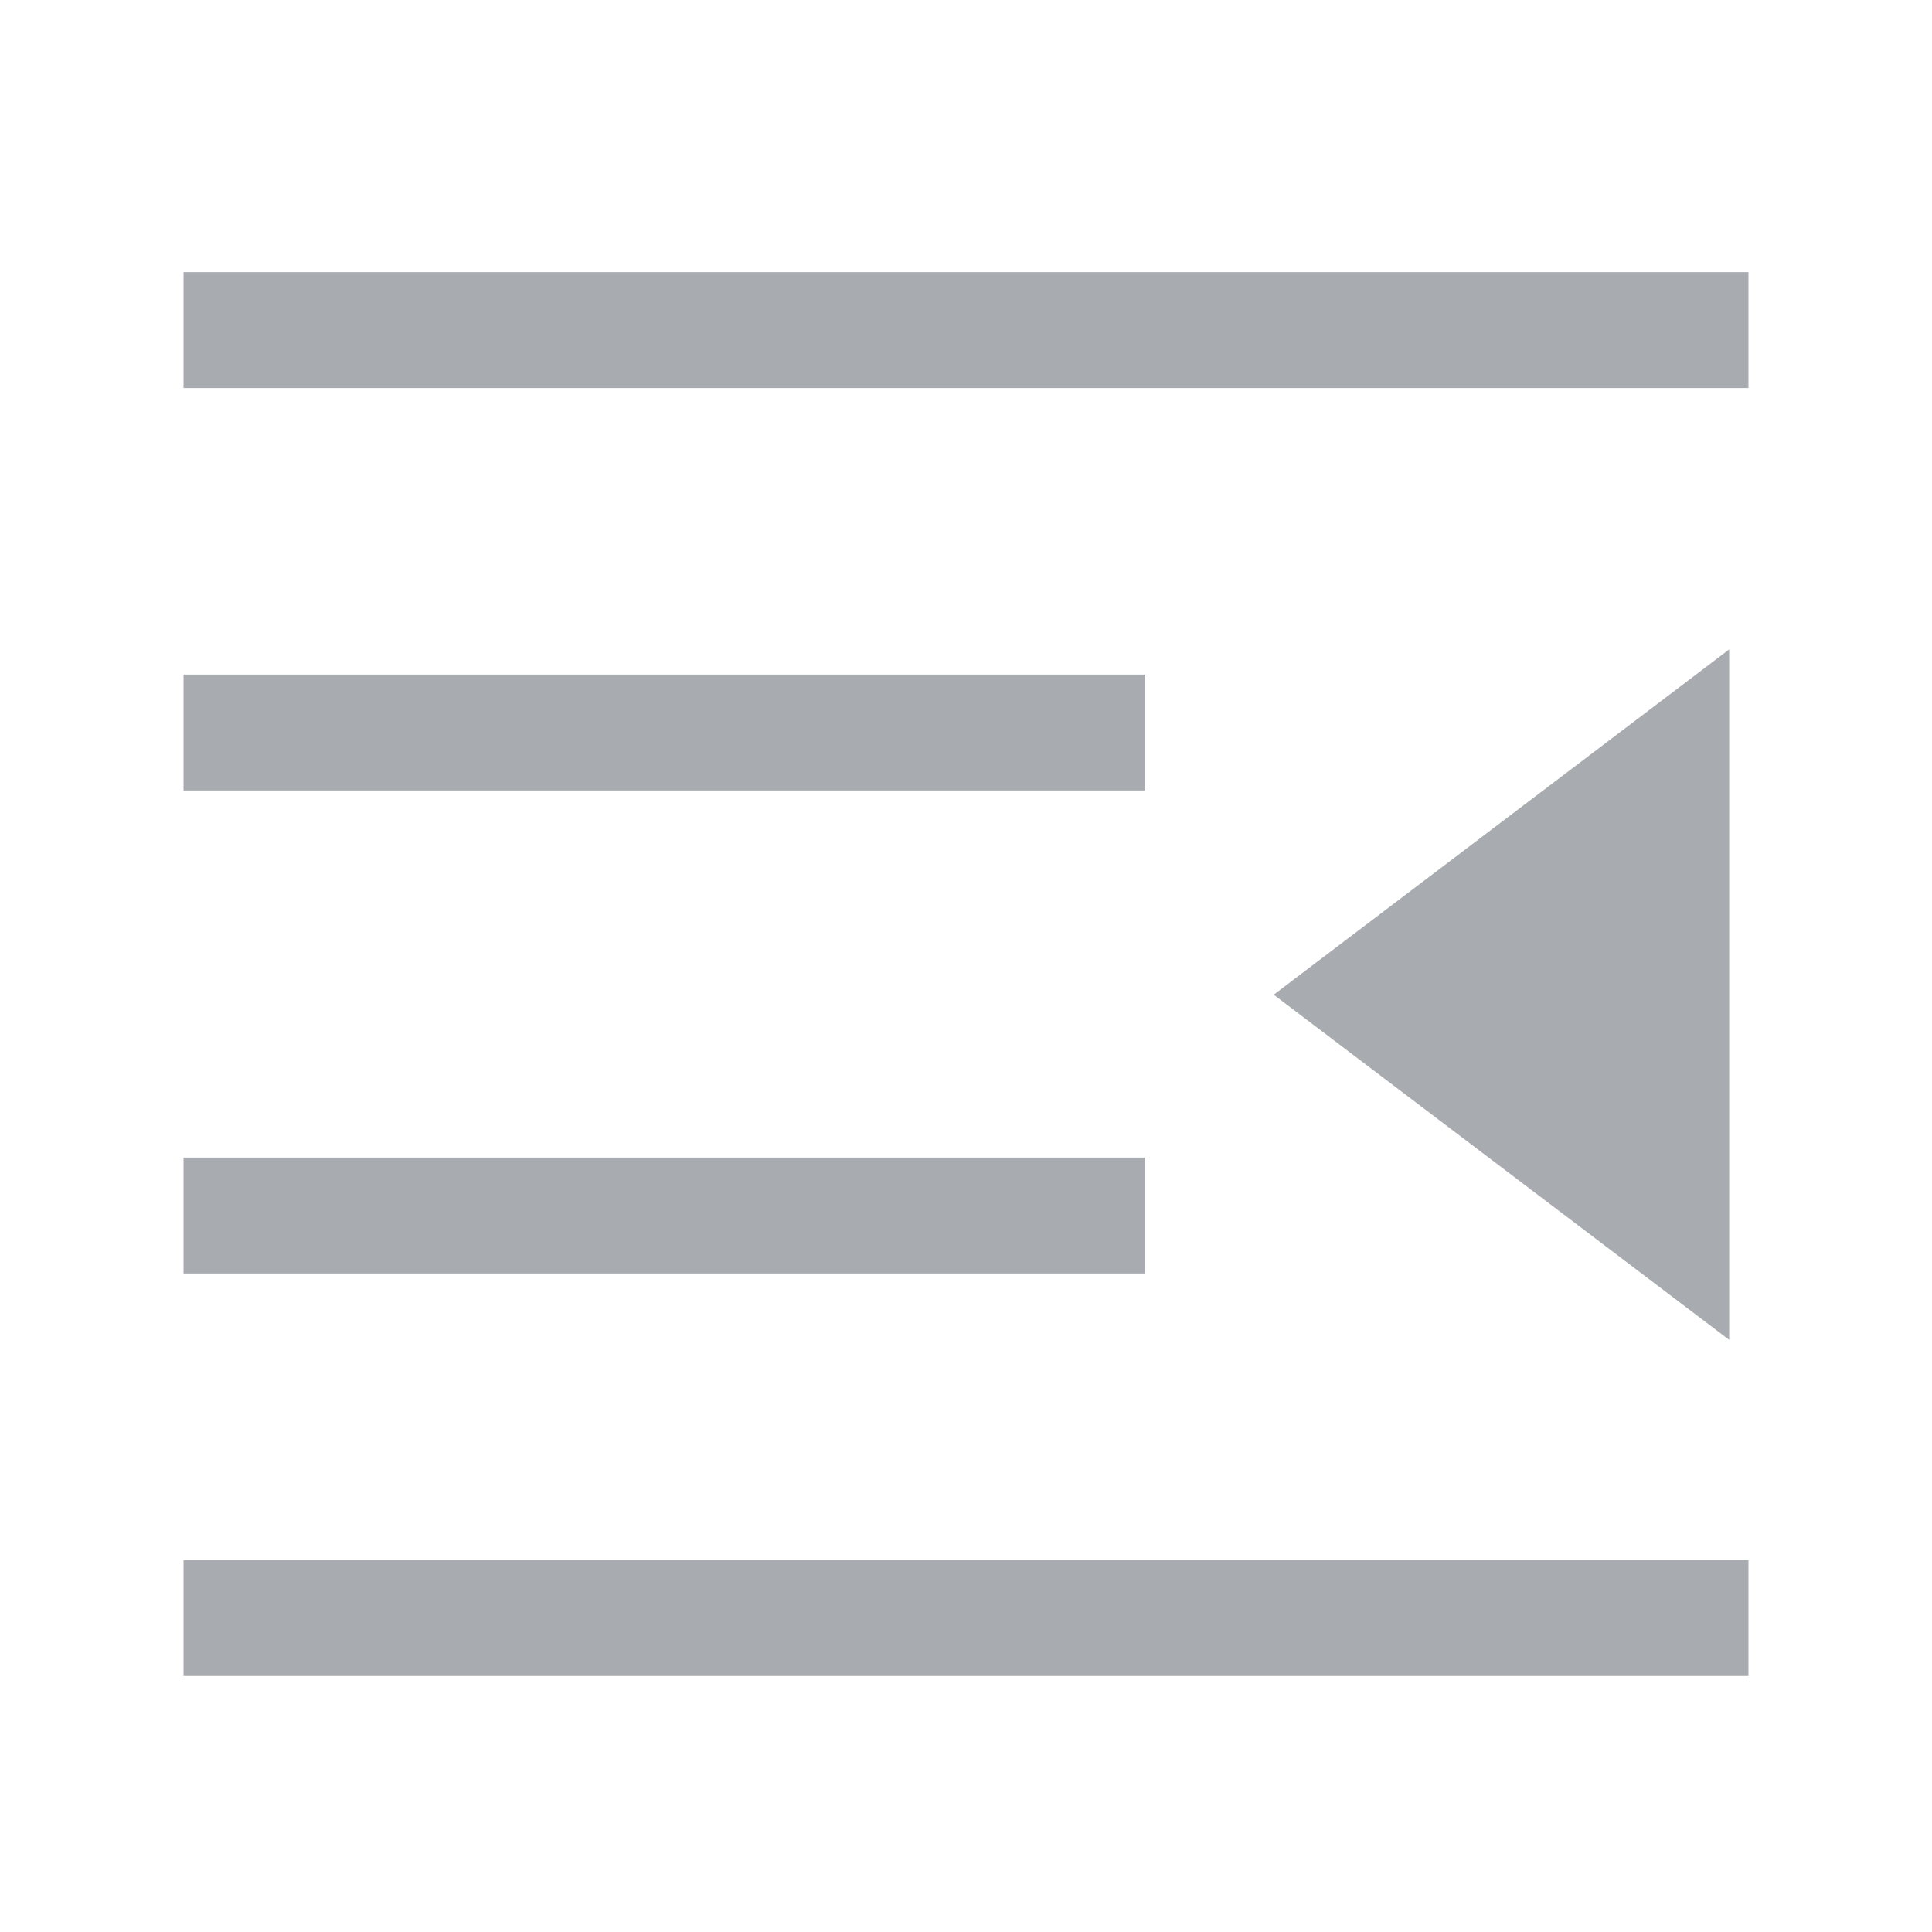 <?xml version="1.0" encoding="UTF-8"?>
<svg width="20px" height="20px" viewBox="0 0 20 20" version="1.1" xmlns="http://www.w3.org/2000/svg" xmlns:xlink="http://www.w3.org/1999/xlink">
    <title>切片</title>
    <g id="总览" stroke="none" stroke-width="1" fill="none" fill-rule="evenodd">
        <g id="总览-实时总览" transform="translate(-175, -1112)">
            <g id="菜单栏/实时总览" transform="translate(0, 56)">
                <g id="icon-菜单栏-向内折叠" transform="translate(175, 1056)">
                    <rect id="矩形" fill="#D8D8D8" opacity="0" x="0" y="0" width="20" height="20"></rect>
                    <g id="编组" transform="translate(2, 2.5)" stroke="#A8ACB1">
                        <line x1="0.5" y1="0.917" x2="15.5" y2="0.917" id="路径-5" stroke-width="1.2" stroke-linecap="square"></line>
                        <line x1="0.5" y1="5.083" x2="9.25" y2="5.083" id="路径-5备份" stroke-width="1.2" stroke-linecap="square"></line>
                        <line x1="0.5" y1="10.083" x2="9.25" y2="10.083" id="路径-5备份-2" stroke-width="1.2" stroke-linecap="square"></line>
                        <line x1="0.5" y1="14.25" x2="15.5" y2="14.25" id="路径-5备份-3" stroke-width="1.2" stroke-linecap="square"></line>
                        <polygon id="路径-6" stroke-width="0.833" fill="#A8ACB1" stroke-linecap="round" points="15.484 5.061 11.875 7.797 15.484 10.532"></polygon>
                    </g>
                </g>
            </g>
        </g>
    </g>
</svg>
